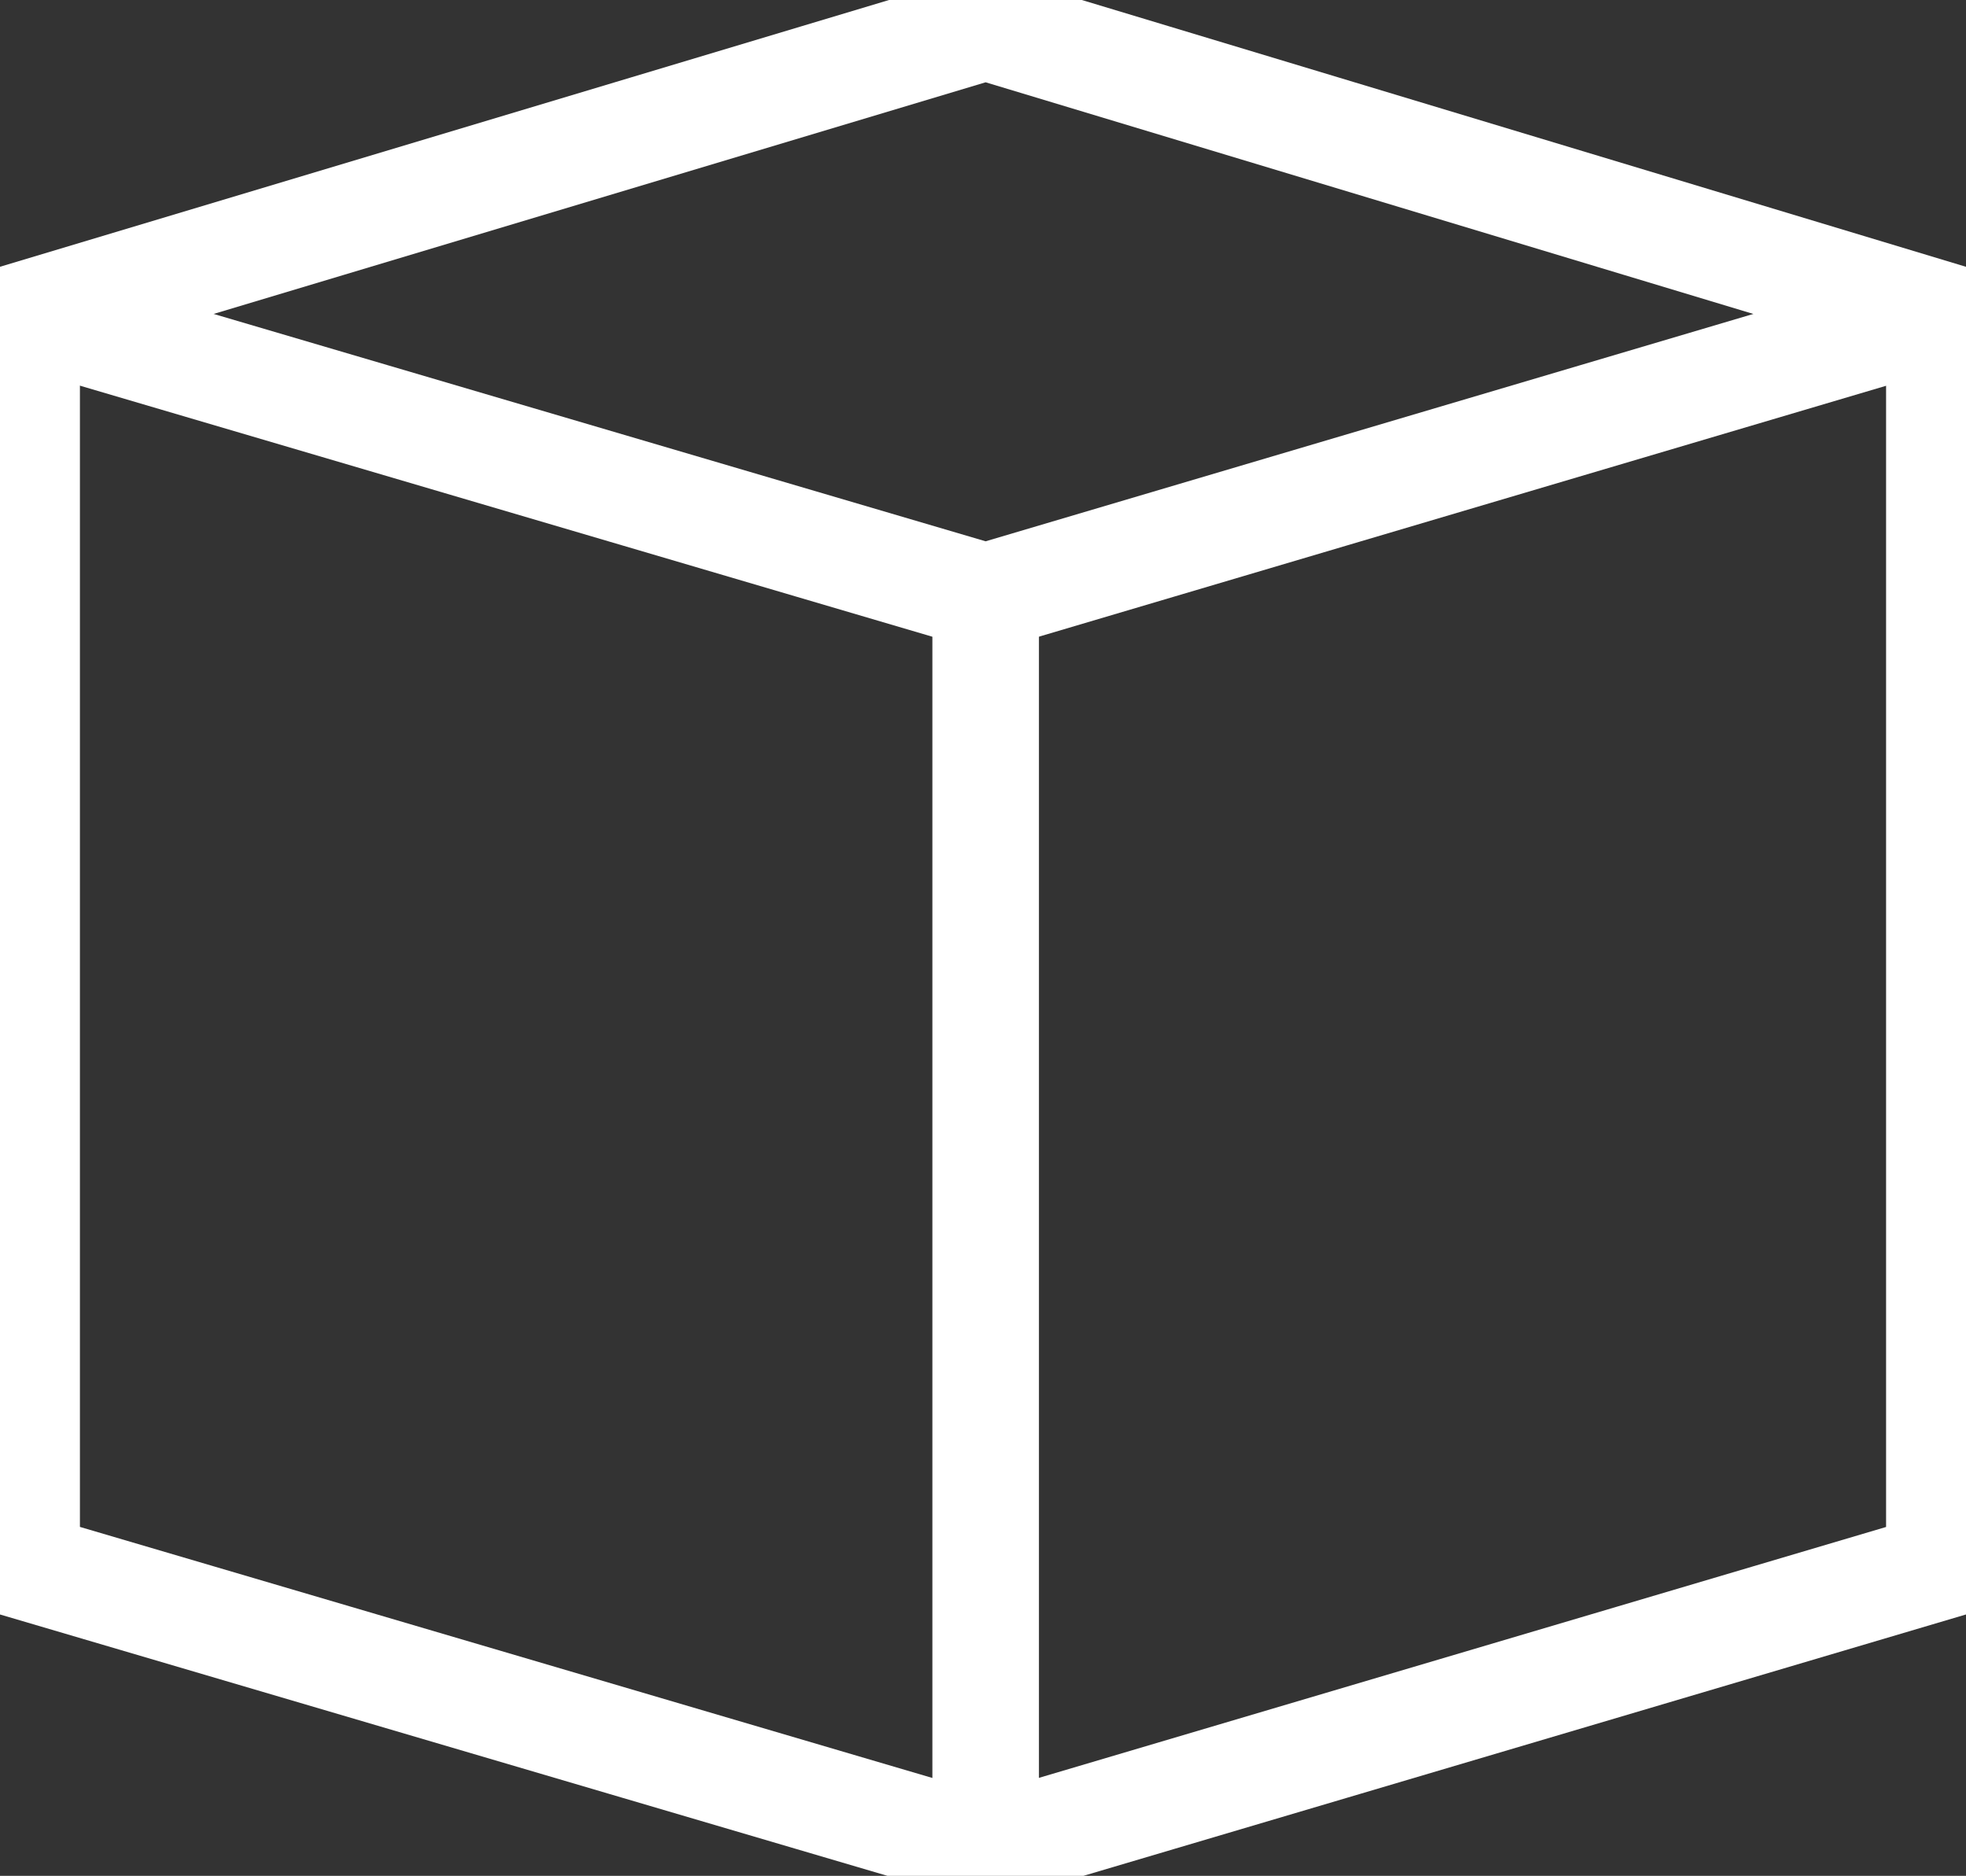 <?xml version="1.0" encoding="utf-8"?>
<!-- Generator: Adobe Illustrator 24.1.1, SVG Export Plug-In . SVG Version: 6.00 Build 0)  -->
<svg version="1.1" id="Layer_1" xmlns="http://www.w3.org/2000/svg" xmlns:xlink="http://www.w3.org/1999/xlink" x="0px" y="0px"
	 viewBox="0 0 36.9 35.2" style="enable-background:new 0 0 36.9 35.2;" xml:space="preserve">
<rect x="0" y="0" width="36.9" height="35.2" fill="#333333" stroke="none"/>
<style type="text/css">
	.st0{fill:none;stroke:#FFFFFF;stroke-width:2;stroke-miterlimit:10;}
</style>
<polygon class="st0" points="0.5,29.4 18.5,34.7 36.4,29.4 36.4,5.9 18.5,0.5 0.5,5.9 "/>
<polyline class="st0" points="36.4,5.9 18.5,11.2 0.5,5.9 "/>
<line class="st0" x1="18.5" y1="34.7" x2="18.5" y2="11.2"/>
</svg>
